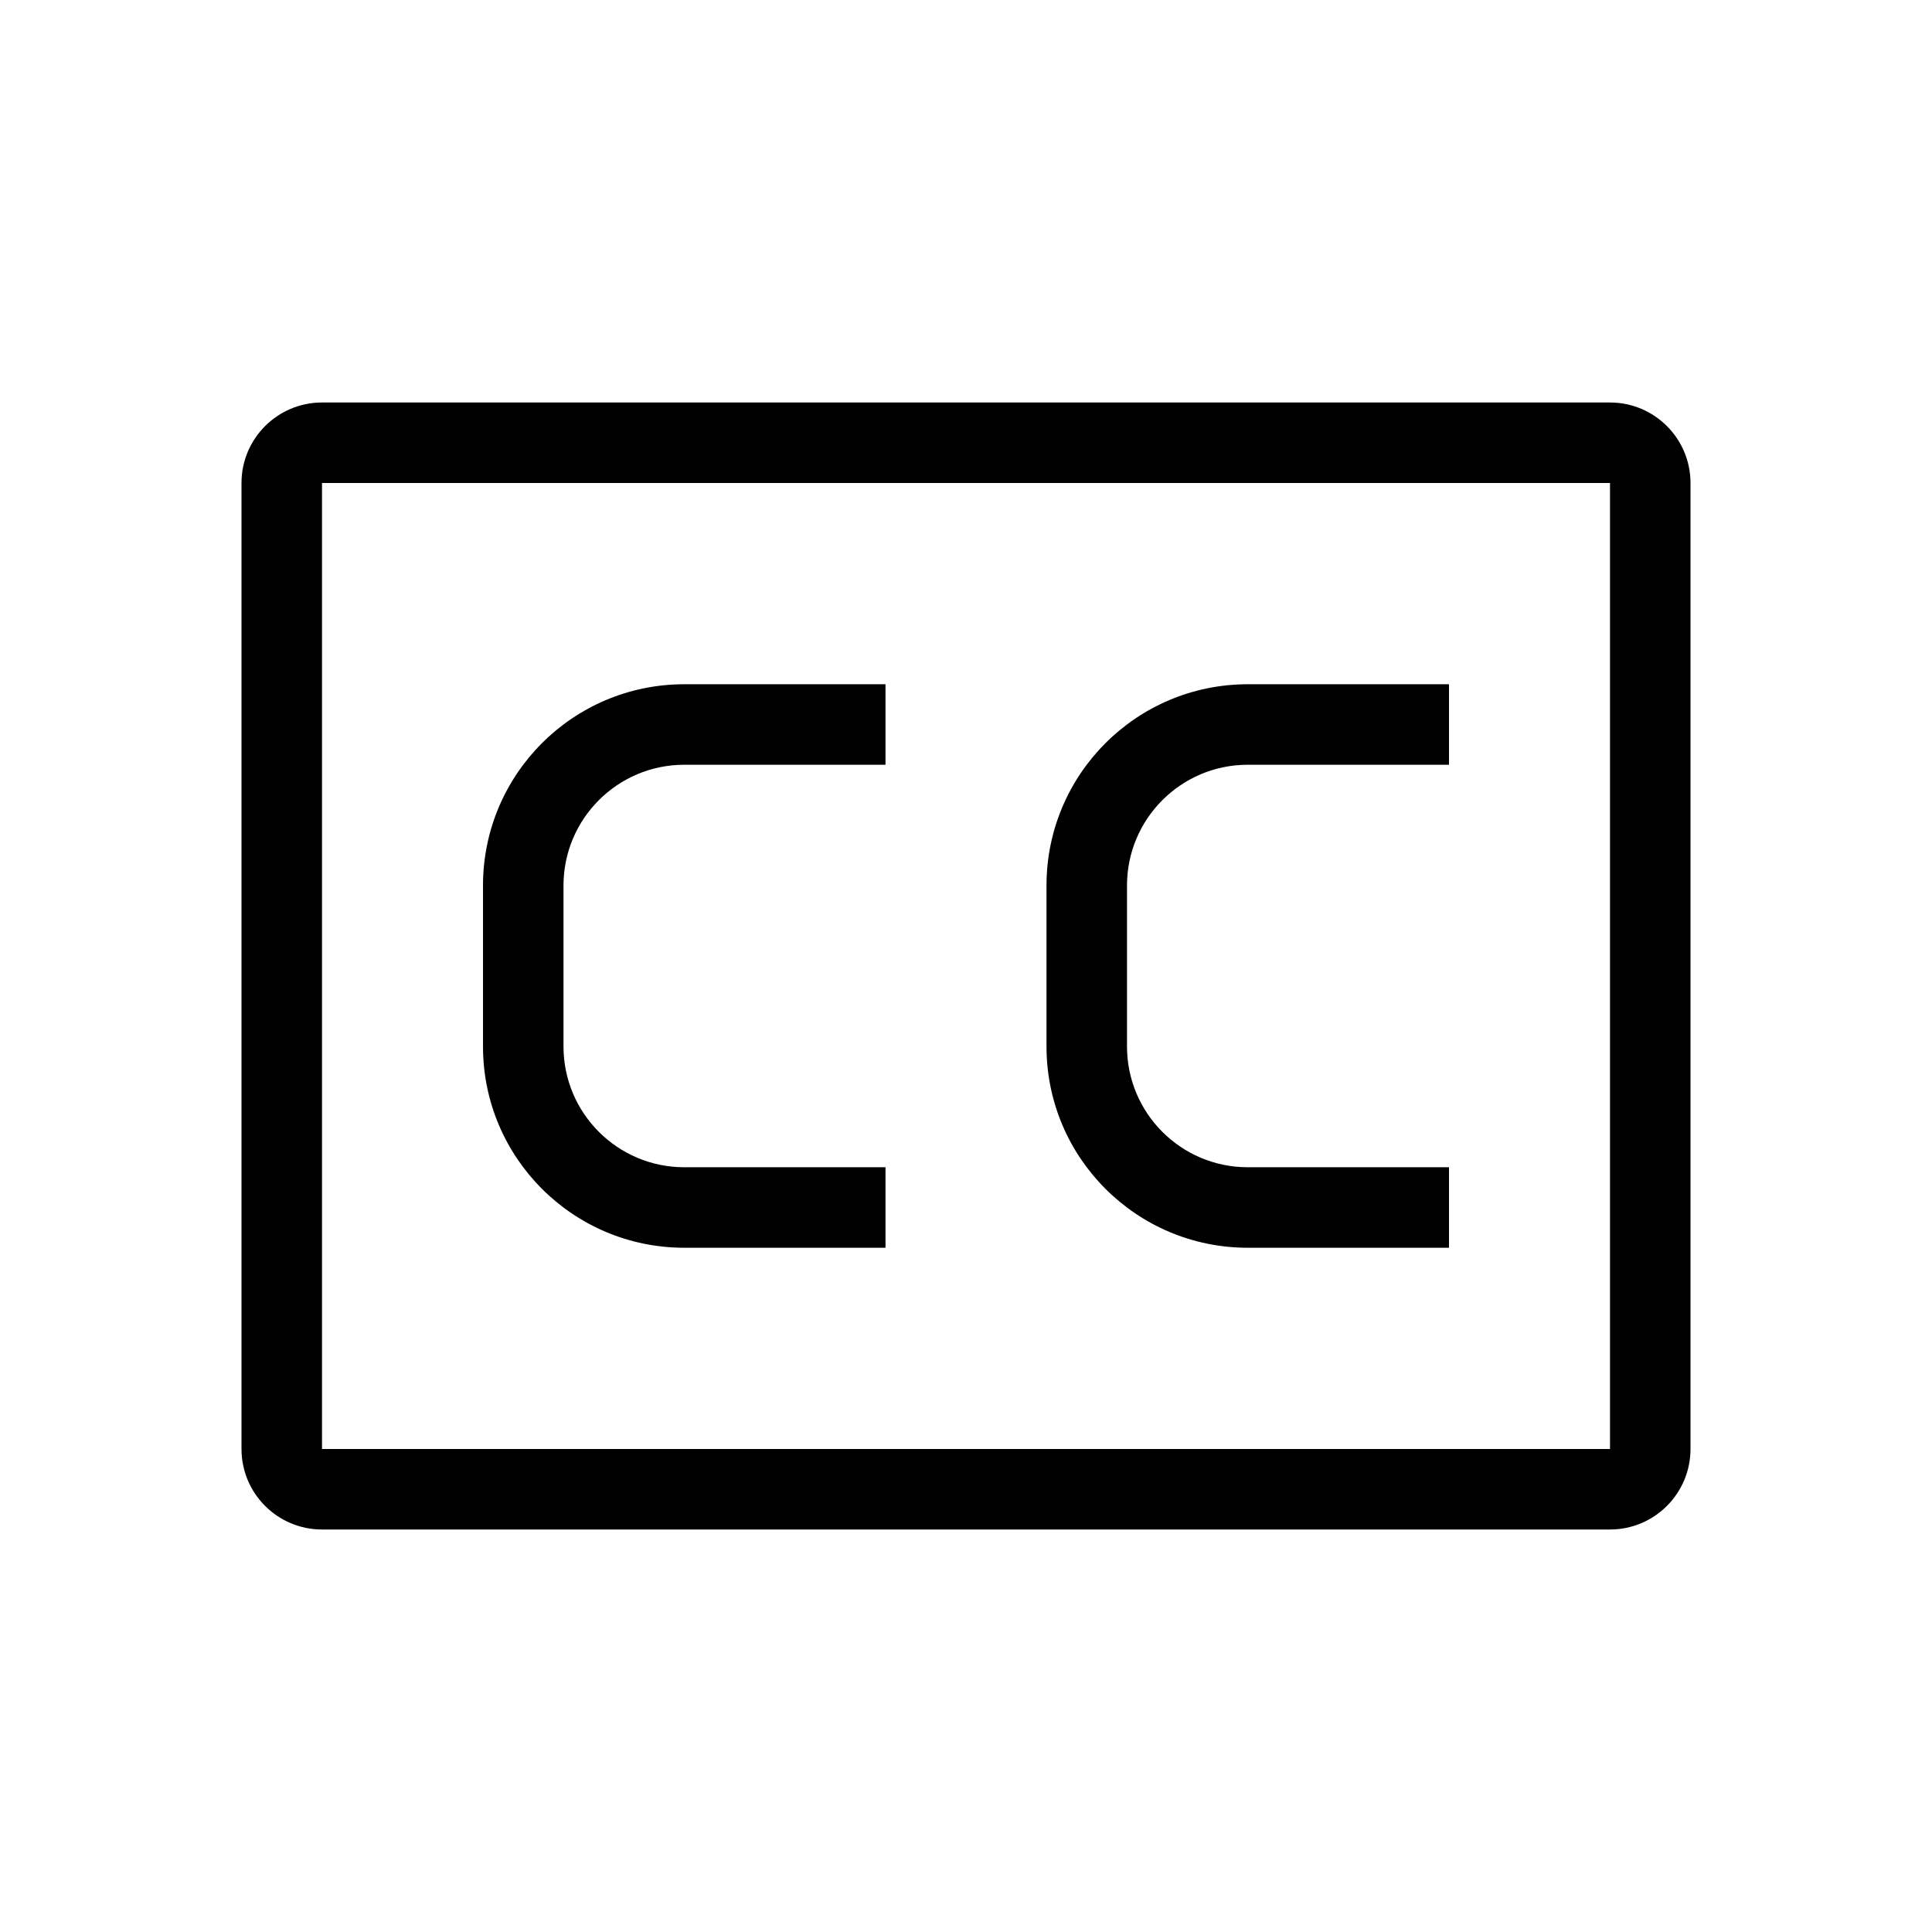 <svg viewBox="0 0 24 24" xmlns="http://www.w3.org/2000/svg">
<path fill-rule="evenodd" clip-rule="evenodd" d="M20 6H4V18H20V6ZM4 5C3.448 5 3 5.448 3 6V18C3 18.552 3.448 19 4 19H20C20.552 19 21 18.552 21 18V6C21 5.448 20.552 5 20 5H4Z"/>
<path fill-rule="evenodd" clip-rule="evenodd" d="M6 11C6 9.619 7.119 8.5 8.5 8.5H11V9.5H8.5C7.672 9.5 7 10.172 7 11V13C7 13.828 7.672 14.5 8.5 14.5H11V15.5H8.5C7.119 15.5 6 14.381 6 13V11Z"/>
<path fill-rule="evenodd" clip-rule="evenodd" d="M13 11C13 9.619 14.119 8.5 15.5 8.5H18V9.5H15.5C14.672 9.5 14 10.172 14 11V13C14 13.828 14.672 14.5 15.5 14.5H18V15.5H15.5C14.119 15.5 13 14.381 13 13V11Z"/>
</svg>
